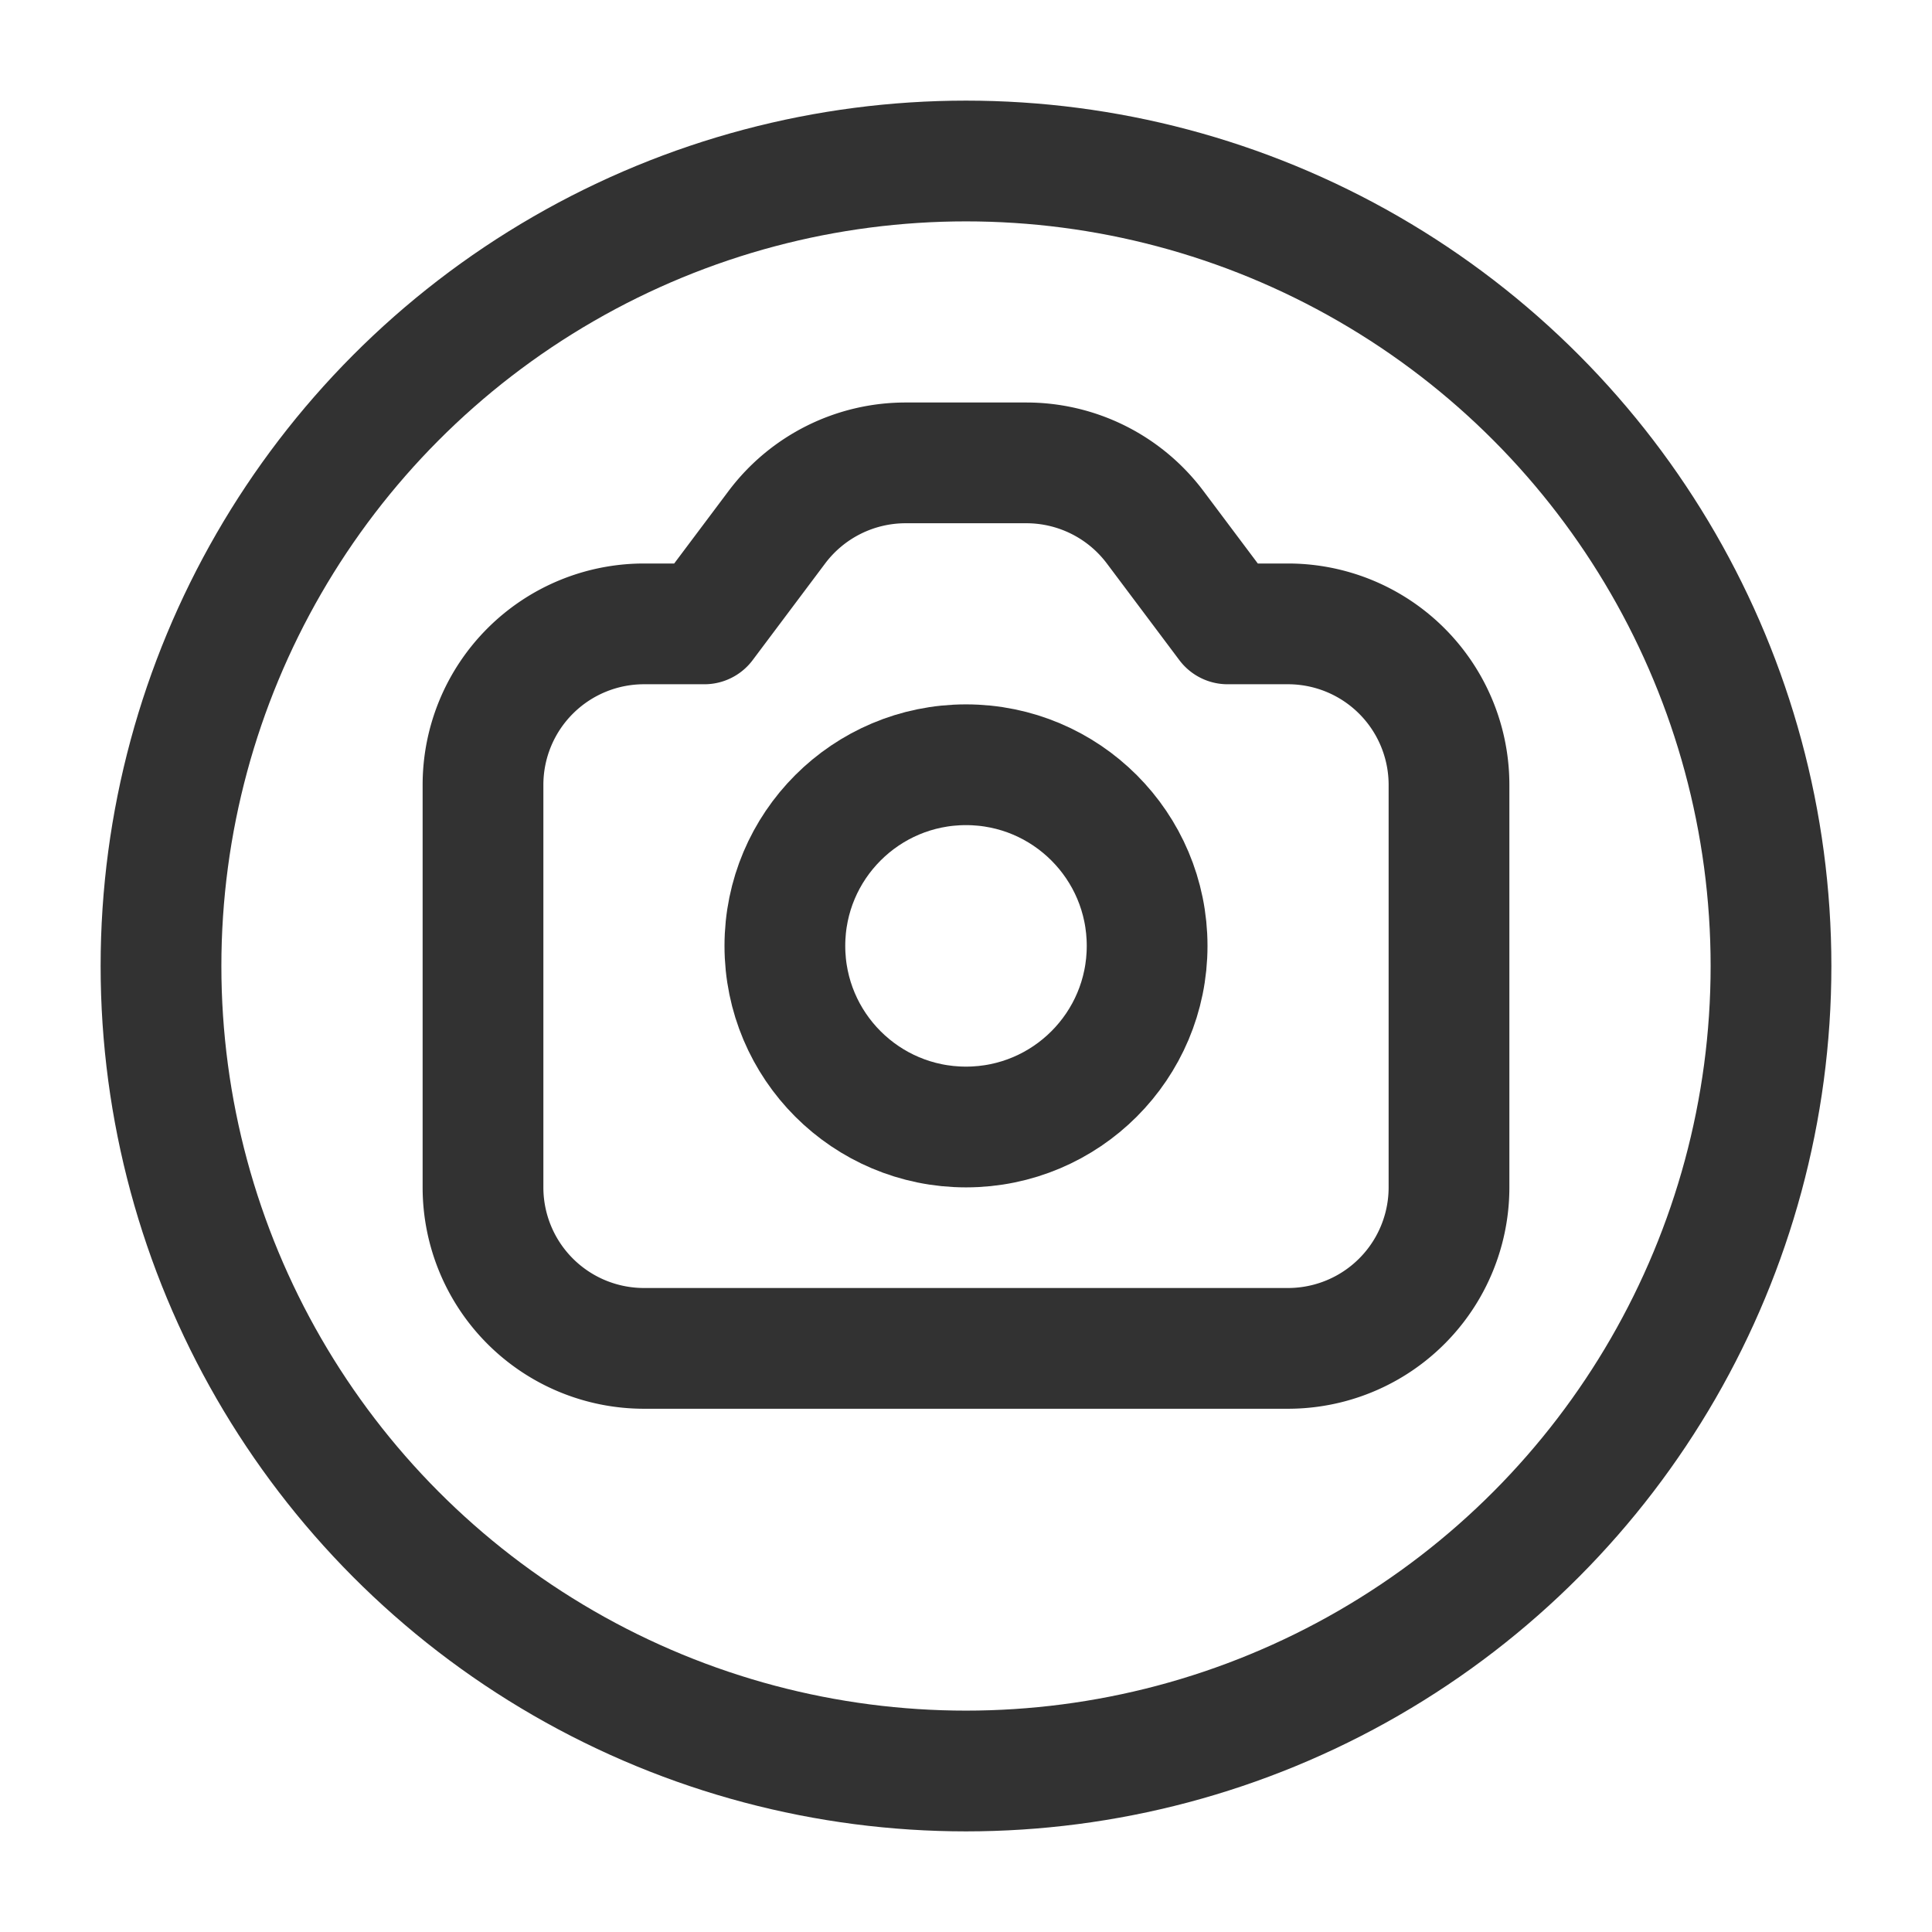 <svg xmlns="http://www.w3.org/2000/svg" viewBox="0 0 24 24"><circle cx="12" cy="12" r="10" fill="none" stroke="#323232" stroke-linecap="round" stroke-linejoin="round" stroke-width="1.5"/><circle cx="12" cy="11.75" r="2.25" fill="none" stroke="#323232" stroke-linecap="round" stroke-linejoin="round" stroke-width="1.5"/><path d="M15.25,7.75H16a2,2,0,0,1,2,2v5a2,2,0,0,1-2,2H8a2,2,0,0,1-2-2v-5a2,2,0,0,1,2-2h.75l.9-1.2a2,2,0,0,1,1.6-.8h1.5a2,2,0,0,1,1.6.8Z" fill="none" stroke="#323232" stroke-linecap="round" stroke-linejoin="round" stroke-width="1.5"/></svg>